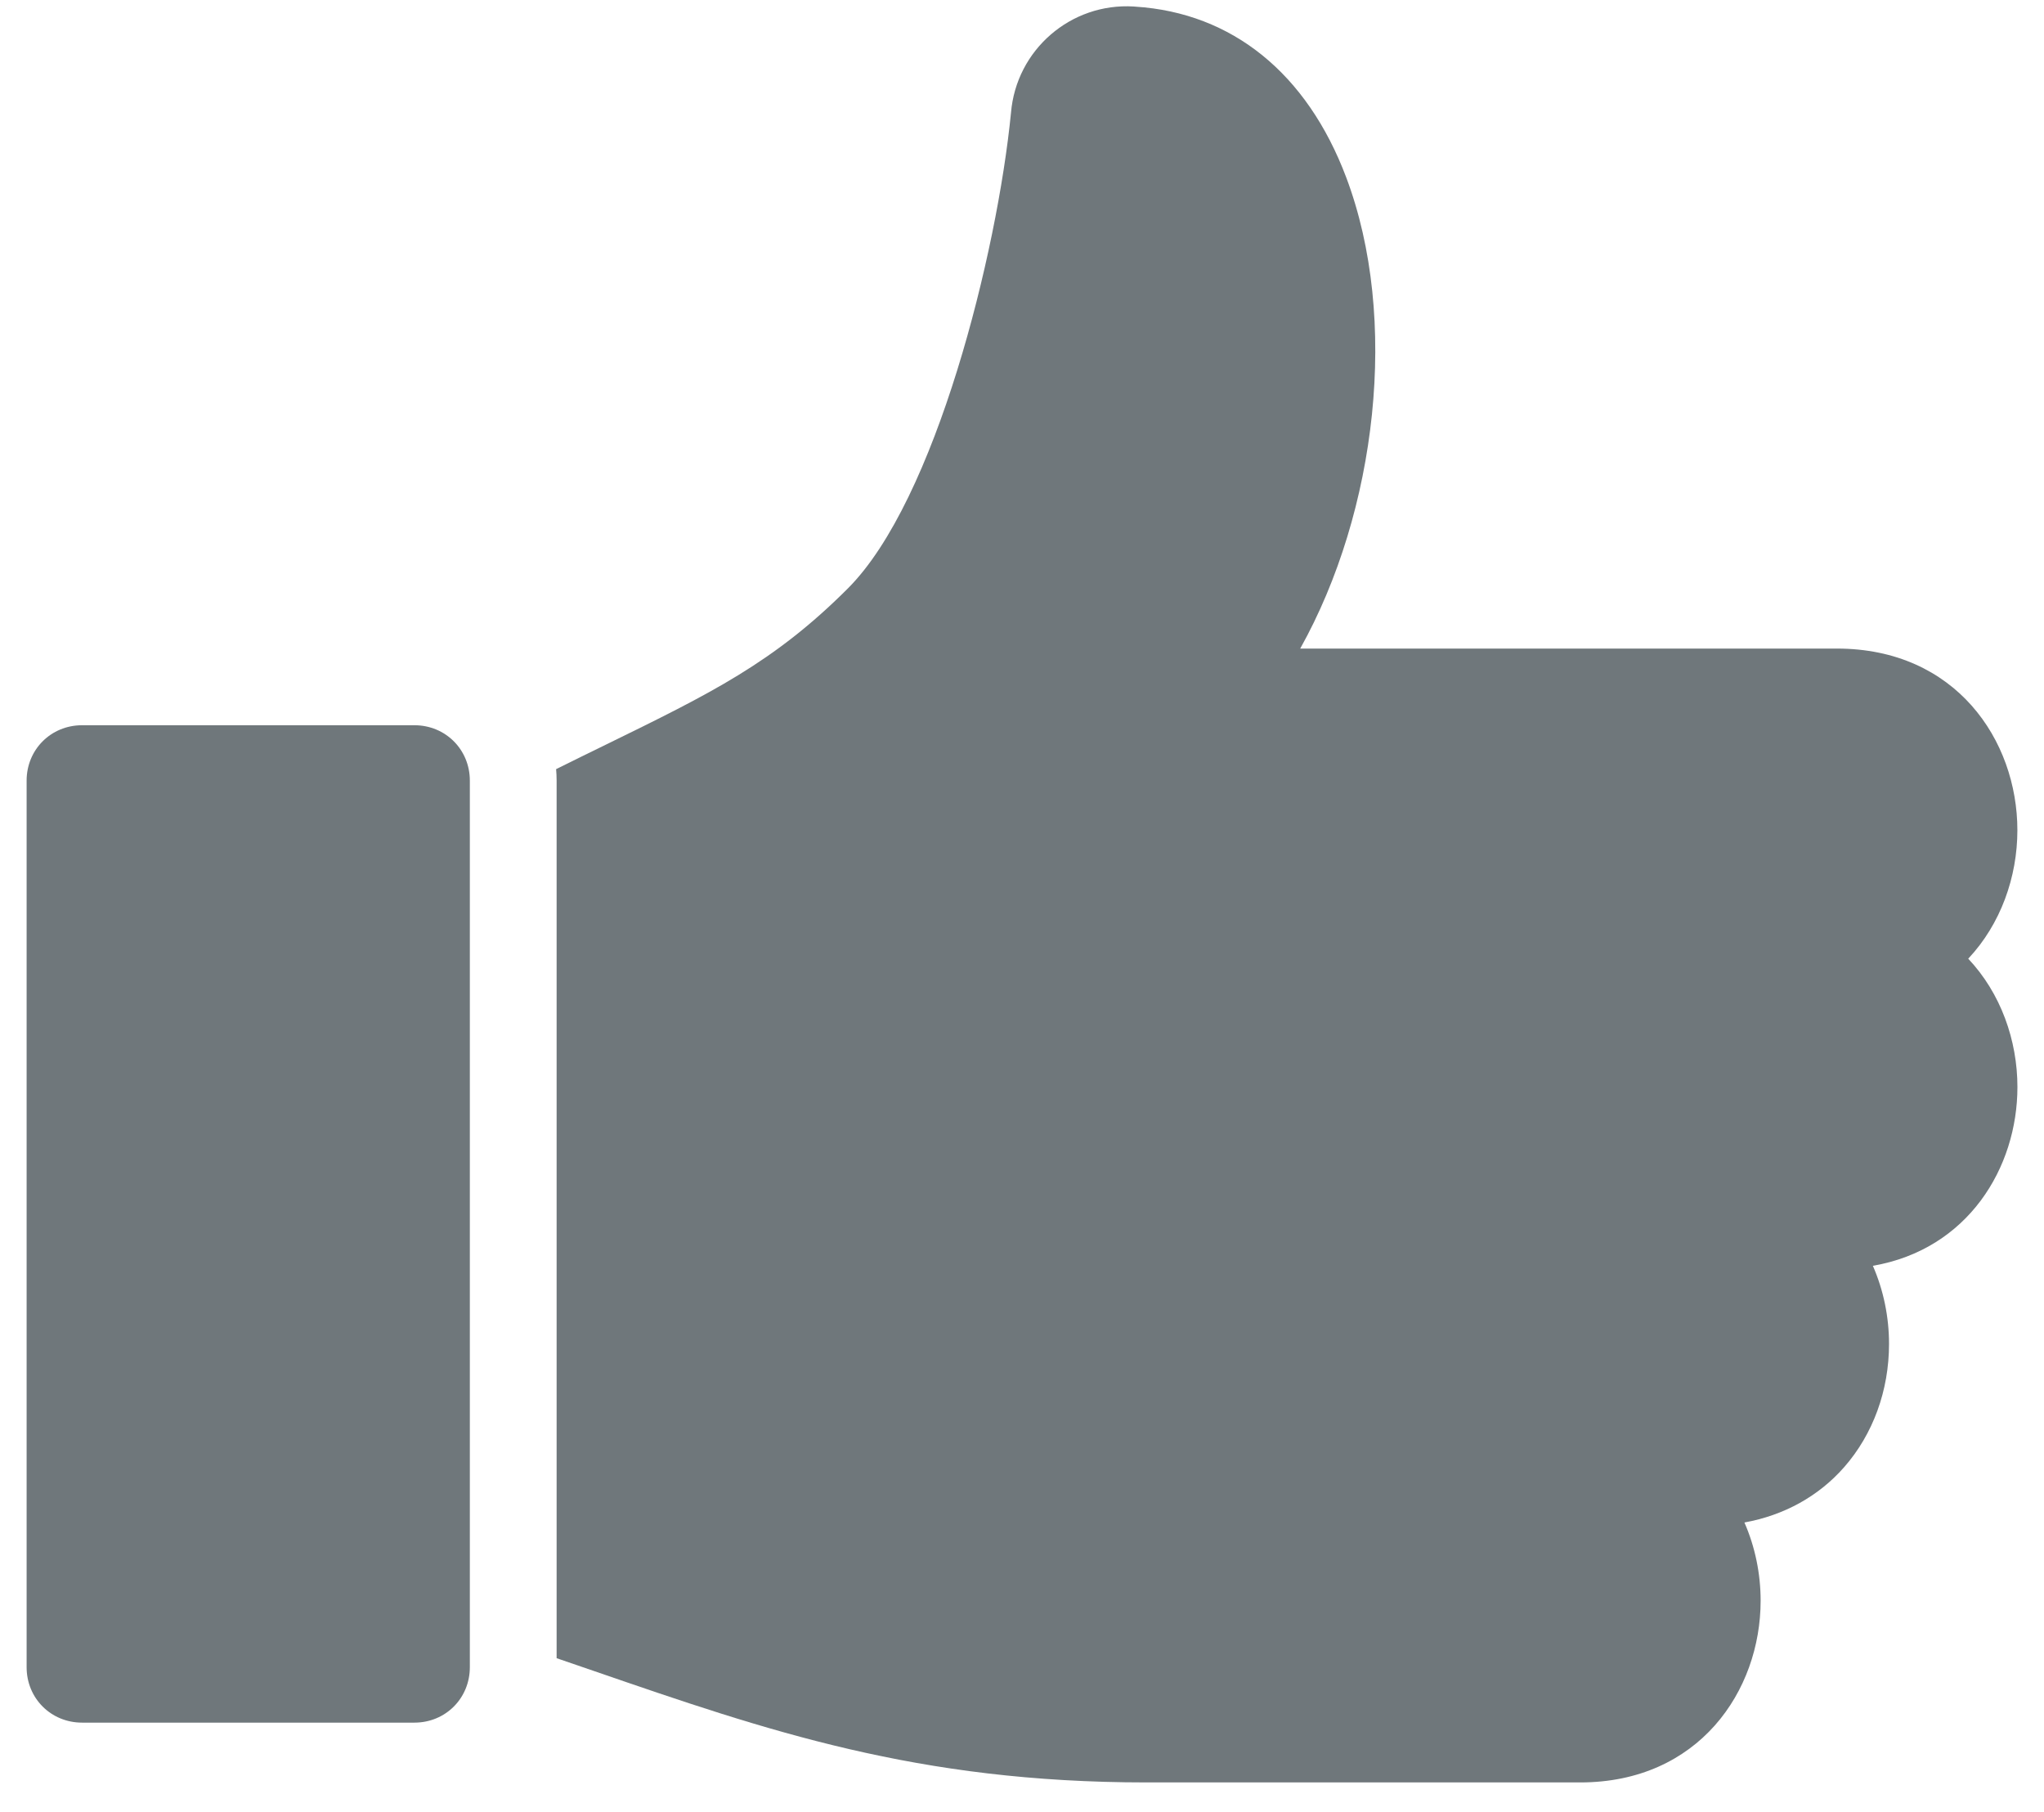 <?xml version="1.0" encoding="UTF-8"?>
<svg width="44px" height="39px" viewBox="0 0 44 39" version="1.1" xmlns="http://www.w3.org/2000/svg" xmlns:xlink="http://www.w3.org/1999/xlink">
    <!-- Generator: Sketch 52.6 (67491) - http://www.bohemiancoding.com/sketch -->
    <title>noun_like_1555605</title>
    <desc>Created with Sketch.</desc>
    <g id="Designs" stroke="none" stroke-width="1" fill="none" fill-rule="evenodd">
        <g id="Content-page" transform="translate(-30, -1228)" fill="#6F777B">
            <g id="Feedback" transform="translate(29, 1166)">
                <g id="noun_like_1555605" transform="translate(1, 62)">
                    <g id="Group">
                        <path d="M8.922,15.61 L1.766,15.61 C1.097,15.61 0.573,16.134 0.573,16.802 L0.573,35.885 C0.573,36.554 1.097,37.078 1.766,37.078 L8.922,37.078 C9.59,37.078 10.114,36.554 10.114,35.885 L10.114,16.802 C10.114,16.134 9.59,15.61 8.922,15.61 Z" id="Path"></path>
                        <path d="M43.427,17.87 C43.427,15.927 42.093,13.96 39.544,13.96 L27.989,13.96 C29.64,11.007 30.126,6.854 28.978,3.815 C28.135,1.58 26.524,0.276 24.44,0.143 L24.406,0.14 C23.05,0.057 21.876,1.073 21.763,2.428 C21.466,5.442 20.145,10.772 18.252,12.665 C16.659,14.259 15.295,14.926 13.034,16.032 C12.706,16.192 12.349,16.367 11.971,16.555 C11.978,16.637 11.982,16.719 11.982,16.802 L11.982,35.691 C12.255,35.784 12.524,35.877 12.789,35.968 C16.521,37.254 19.746,38.365 24.675,38.365 L34.017,38.365 C36.566,38.365 37.9,36.397 37.9,34.454 C37.9,33.877 37.783,33.299 37.551,32.77 C38.4,32.617 39.144,32.209 39.694,31.584 C40.319,30.874 40.664,29.93 40.664,28.926 C40.664,28.351 40.547,27.773 40.316,27.245 C42.362,26.892 43.428,25.135 43.428,23.398 C43.428,22.391 43.069,21.377 42.369,20.635 C43.068,19.891 43.427,18.877 43.427,17.87 Z" id="Path"></path>
                    </g>
                </g>
            </g>
        </g>
    </g>
</svg>